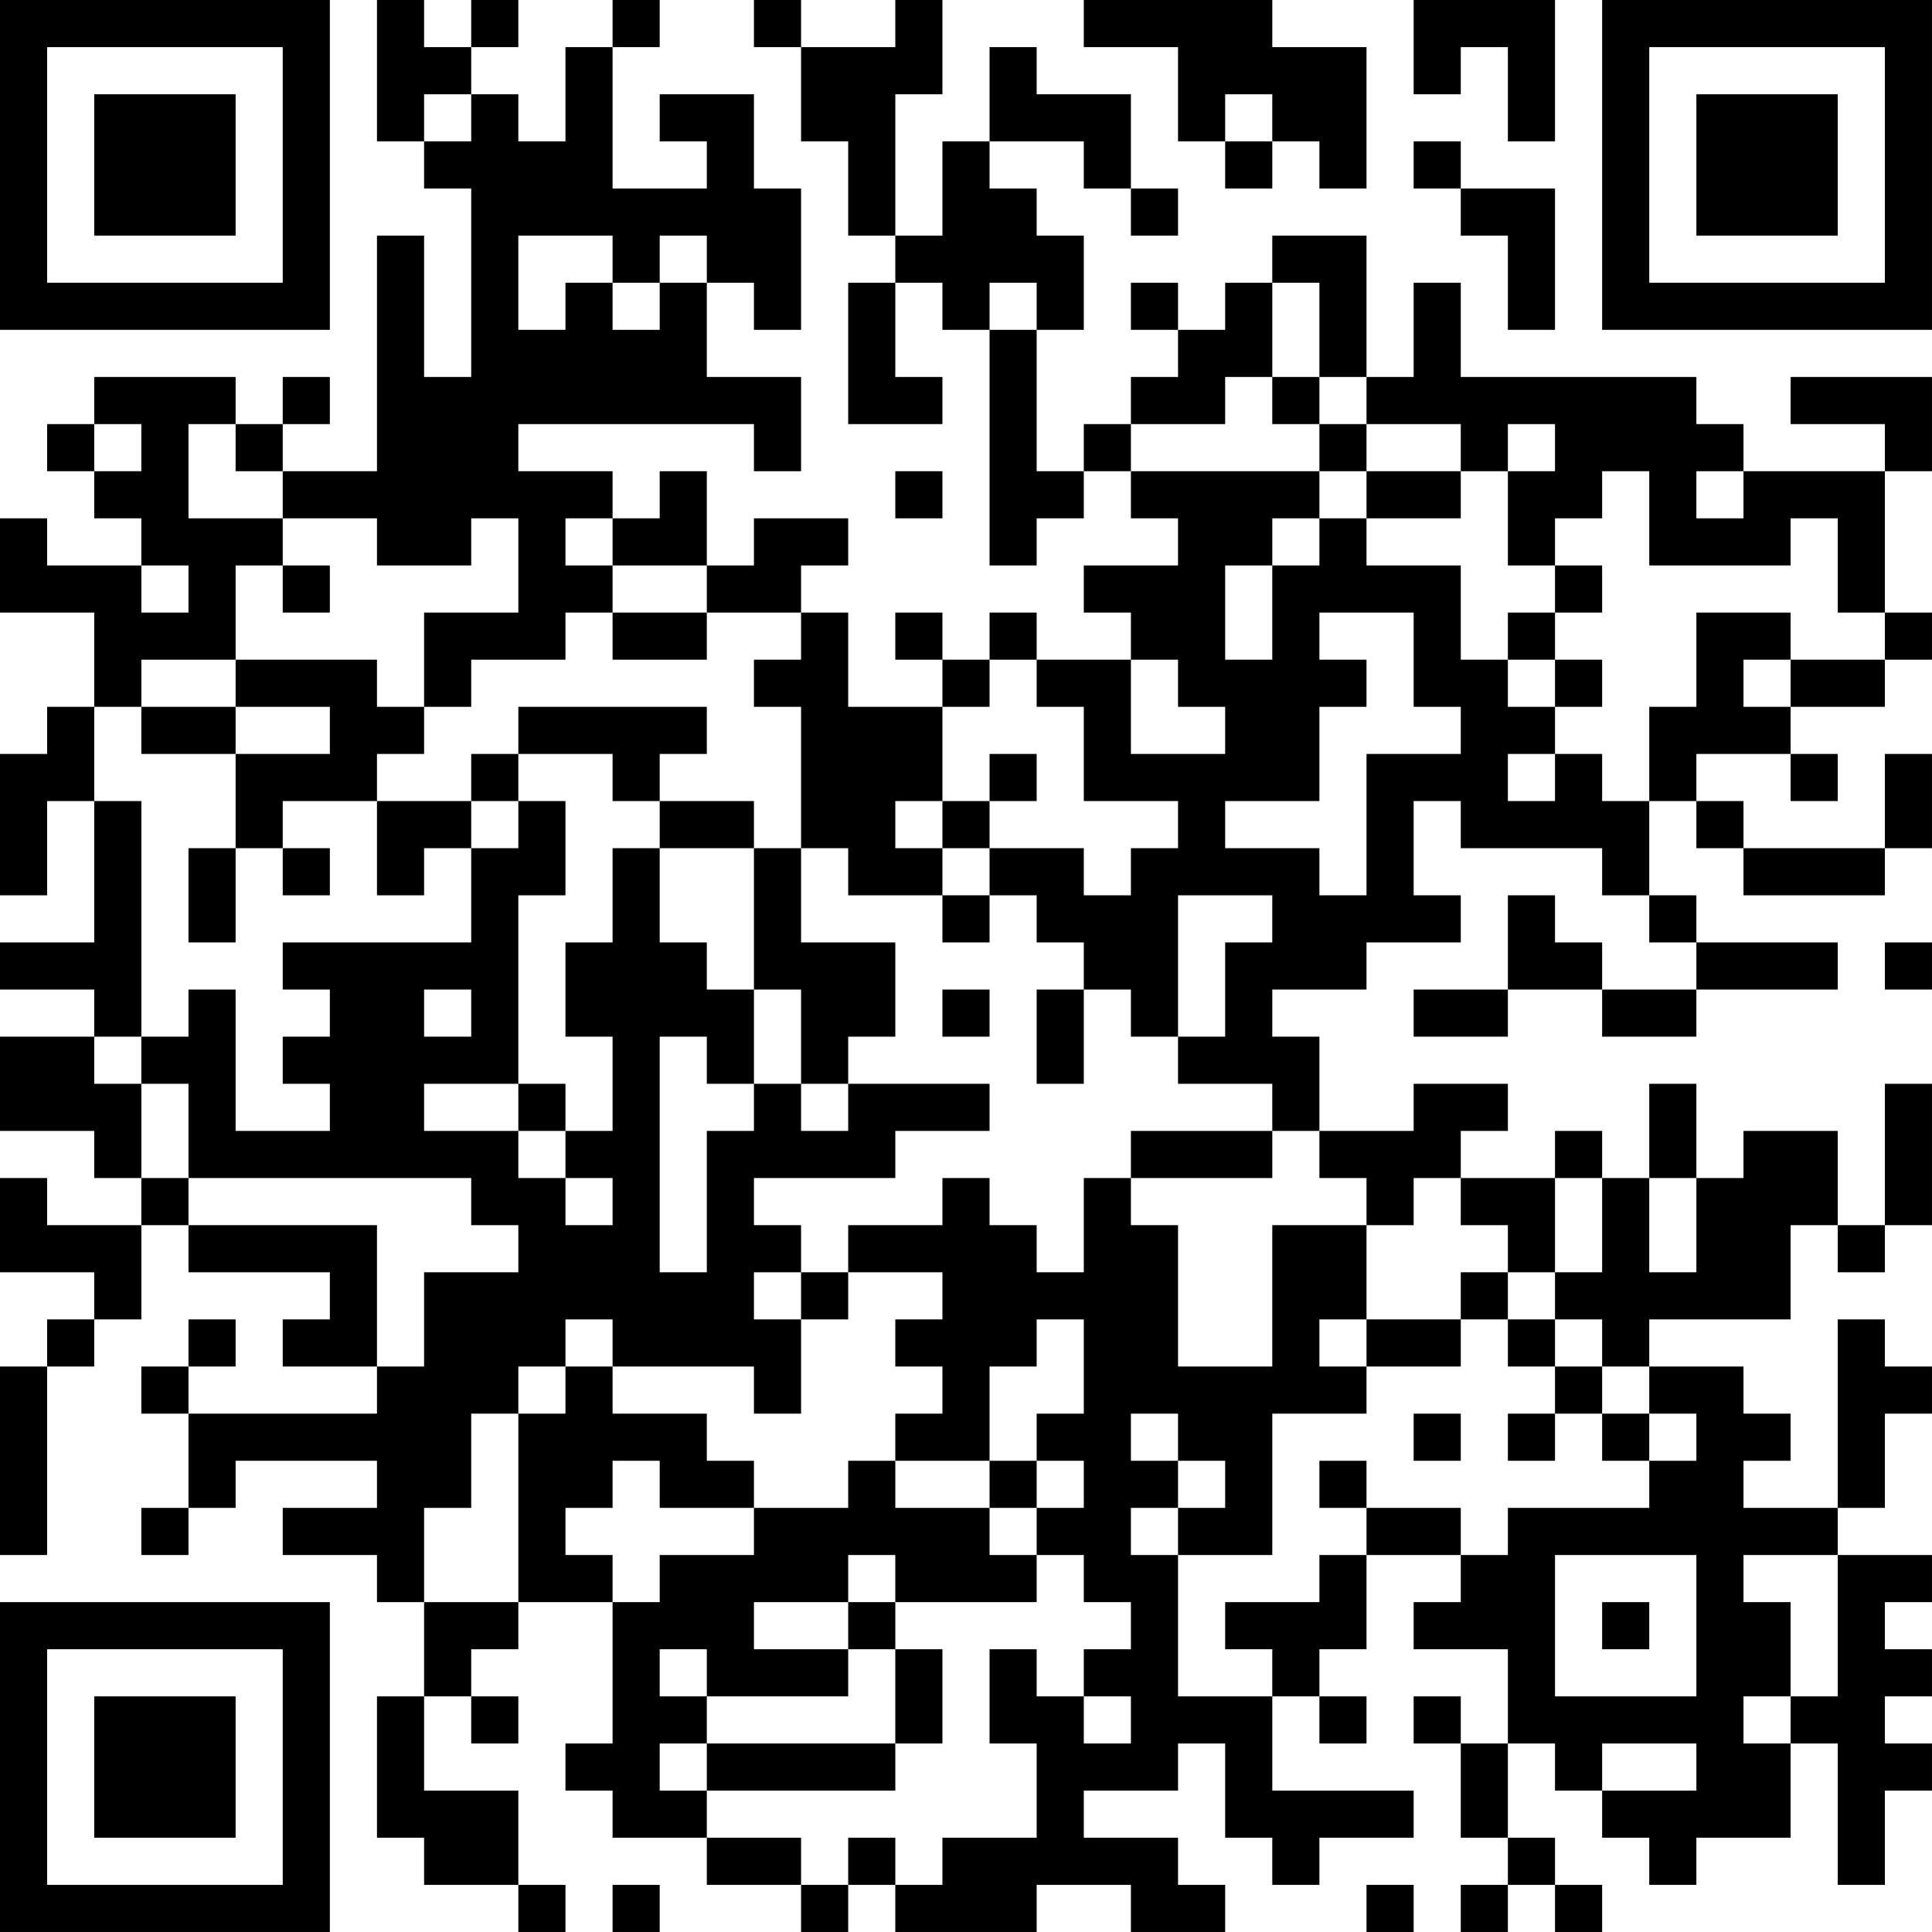 <?xml version="1.0" encoding="UTF-8"?>
<svg xmlns="http://www.w3.org/2000/svg" version="1.1" width="200" height="200" viewBox="0 0 200 200"><rect x="0" y="0" width="200" height="200" fill="#ffffff"/><g transform="scale(4.878)"><g transform="translate(0,0)"><path fill-rule="evenodd" d="M8 0L8 3L9 3L9 4L10 4L10 8L9 8L9 5L8 5L8 10L6 10L6 9L7 9L7 8L6 8L6 9L5 9L5 8L2 8L2 9L1 9L1 10L2 10L2 11L3 11L3 12L1 12L1 11L0 11L0 13L2 13L2 15L1 15L1 16L0 16L0 19L1 19L1 17L2 17L2 20L0 20L0 21L2 21L2 22L0 22L0 24L2 24L2 25L3 25L3 26L1 26L1 25L0 25L0 27L2 27L2 28L1 28L1 29L0 29L0 33L1 33L1 29L2 29L2 28L3 28L3 26L4 26L4 27L7 27L7 28L6 28L6 29L8 29L8 30L4 30L4 29L5 29L5 28L4 28L4 29L3 29L3 30L4 30L4 32L3 32L3 33L4 33L4 32L5 32L5 31L8 31L8 32L6 32L6 33L8 33L8 34L9 34L9 36L8 36L8 39L9 39L9 40L11 40L11 41L12 41L12 40L11 40L11 38L9 38L9 36L10 36L10 37L11 37L11 36L10 36L10 35L11 35L11 34L13 34L13 37L12 37L12 38L13 38L13 39L15 39L15 40L17 40L17 41L18 41L18 40L19 40L19 41L22 41L22 40L24 40L24 41L26 41L26 40L25 40L25 39L23 39L23 38L25 38L25 37L26 37L26 39L27 39L27 40L28 40L28 39L30 39L30 38L27 38L27 36L28 36L28 37L29 37L29 36L28 36L28 35L29 35L29 33L31 33L31 34L30 34L30 35L32 35L32 37L31 37L31 36L30 36L30 37L31 37L31 39L32 39L32 40L31 40L31 41L32 41L32 40L33 40L33 41L34 41L34 40L33 40L33 39L32 39L32 37L33 37L33 38L34 38L34 39L35 39L35 40L36 40L36 39L38 39L38 37L39 37L39 40L40 40L40 38L41 38L41 37L40 37L40 36L41 36L41 35L40 35L40 34L41 34L41 33L39 33L39 32L40 32L40 30L41 30L41 29L40 29L40 28L39 28L39 32L37 32L37 31L38 31L38 30L37 30L37 29L35 29L35 28L38 28L38 26L39 26L39 27L40 27L40 26L41 26L41 23L40 23L40 26L39 26L39 24L37 24L37 25L36 25L36 23L35 23L35 25L34 25L34 24L33 24L33 25L31 25L31 24L32 24L32 23L30 23L30 24L28 24L28 22L27 22L27 21L29 21L29 20L31 20L31 19L30 19L30 17L31 17L31 18L34 18L34 19L35 19L35 20L36 20L36 21L34 21L34 20L33 20L33 19L32 19L32 21L30 21L30 22L32 22L32 21L34 21L34 22L36 22L36 21L39 21L39 20L36 20L36 19L35 19L35 17L36 17L36 18L37 18L37 19L40 19L40 18L41 18L41 16L40 16L40 18L37 18L37 17L36 17L36 16L38 16L38 17L39 17L39 16L38 16L38 15L40 15L40 14L41 14L41 13L40 13L40 10L41 10L41 8L38 8L38 9L40 9L40 10L37 10L37 9L36 9L36 8L31 8L31 6L30 6L30 8L29 8L29 5L27 5L27 6L26 6L26 7L25 7L25 6L24 6L24 7L25 7L25 8L24 8L24 9L23 9L23 10L22 10L22 7L23 7L23 5L22 5L22 4L21 4L21 3L23 3L23 4L24 4L24 5L25 5L25 4L24 4L24 2L22 2L22 1L21 1L21 3L20 3L20 5L19 5L19 2L20 2L20 0L19 0L19 1L17 1L17 0L16 0L16 1L17 1L17 3L18 3L18 5L19 5L19 6L18 6L18 9L20 9L20 8L19 8L19 6L20 6L20 7L21 7L21 12L22 12L22 11L23 11L23 10L24 10L24 11L25 11L25 12L23 12L23 13L24 13L24 14L22 14L22 13L21 13L21 14L20 14L20 13L19 13L19 14L20 14L20 15L18 15L18 13L17 13L17 12L18 12L18 11L16 11L16 12L15 12L15 10L14 10L14 11L13 11L13 10L11 10L11 9L16 9L16 10L17 10L17 8L15 8L15 6L16 6L16 7L17 7L17 4L16 4L16 2L14 2L14 3L15 3L15 4L13 4L13 1L14 1L14 0L13 0L13 1L12 1L12 3L11 3L11 2L10 2L10 1L11 1L11 0L10 0L10 1L9 1L9 0ZM23 0L23 1L25 1L25 3L26 3L26 4L27 4L27 3L28 3L28 4L29 4L29 1L27 1L27 0ZM30 0L30 2L31 2L31 1L32 1L32 3L33 3L33 0ZM9 2L9 3L10 3L10 2ZM26 2L26 3L27 3L27 2ZM30 3L30 4L31 4L31 5L32 5L32 7L33 7L33 4L31 4L31 3ZM11 5L11 7L12 7L12 6L13 6L13 7L14 7L14 6L15 6L15 5L14 5L14 6L13 6L13 5ZM21 6L21 7L22 7L22 6ZM27 6L27 8L26 8L26 9L24 9L24 10L28 10L28 11L27 11L27 12L26 12L26 14L27 14L27 12L28 12L28 11L29 11L29 12L31 12L31 14L32 14L32 15L33 15L33 16L32 16L32 17L33 17L33 16L34 16L34 17L35 17L35 15L36 15L36 13L38 13L38 14L37 14L37 15L38 15L38 14L40 14L40 13L39 13L39 11L38 11L38 12L35 12L35 10L34 10L34 11L33 11L33 12L32 12L32 10L33 10L33 9L32 9L32 10L31 10L31 9L29 9L29 8L28 8L28 6ZM27 8L27 9L28 9L28 10L29 10L29 11L31 11L31 10L29 10L29 9L28 9L28 8ZM2 9L2 10L3 10L3 9ZM4 9L4 11L6 11L6 12L5 12L5 14L3 14L3 15L2 15L2 17L3 17L3 22L2 22L2 23L3 23L3 25L4 25L4 26L8 26L8 29L9 29L9 27L11 27L11 26L10 26L10 25L4 25L4 23L3 23L3 22L4 22L4 21L5 21L5 24L7 24L7 23L6 23L6 22L7 22L7 21L6 21L6 20L10 20L10 18L11 18L11 17L12 17L12 19L11 19L11 23L9 23L9 24L11 24L11 25L12 25L12 26L13 26L13 25L12 25L12 24L13 24L13 22L12 22L12 20L13 20L13 18L14 18L14 20L15 20L15 21L16 21L16 23L15 23L15 22L14 22L14 27L15 27L15 24L16 24L16 23L17 23L17 24L18 24L18 23L21 23L21 24L19 24L19 25L16 25L16 26L17 26L17 27L16 27L16 28L17 28L17 30L16 30L16 29L13 29L13 28L12 28L12 29L11 29L11 30L10 30L10 32L9 32L9 34L11 34L11 30L12 30L12 29L13 29L13 30L15 30L15 31L16 31L16 32L14 32L14 31L13 31L13 32L12 32L12 33L13 33L13 34L14 34L14 33L16 33L16 32L18 32L18 31L19 31L19 32L21 32L21 33L22 33L22 34L19 34L19 33L18 33L18 34L16 34L16 35L18 35L18 36L15 36L15 35L14 35L14 36L15 36L15 37L14 37L14 38L15 38L15 39L17 39L17 40L18 40L18 39L19 39L19 40L20 40L20 39L22 39L22 37L21 37L21 35L22 35L22 36L23 36L23 37L24 37L24 36L23 36L23 35L24 35L24 34L23 34L23 33L22 33L22 32L23 32L23 31L22 31L22 30L23 30L23 28L22 28L22 29L21 29L21 31L19 31L19 30L20 30L20 29L19 29L19 28L20 28L20 27L18 27L18 26L20 26L20 25L21 25L21 26L22 26L22 27L23 27L23 25L24 25L24 26L25 26L25 29L27 29L27 26L29 26L29 28L28 28L28 29L29 29L29 30L27 30L27 33L25 33L25 32L26 32L26 31L25 31L25 30L24 30L24 31L25 31L25 32L24 32L24 33L25 33L25 36L27 36L27 35L26 35L26 34L28 34L28 33L29 33L29 32L31 32L31 33L32 33L32 32L35 32L35 31L36 31L36 30L35 30L35 29L34 29L34 28L33 28L33 27L34 27L34 25L33 25L33 27L32 27L32 26L31 26L31 25L30 25L30 26L29 26L29 25L28 25L28 24L27 24L27 23L25 23L25 22L26 22L26 20L27 20L27 19L25 19L25 22L24 22L24 21L23 21L23 20L22 20L22 19L21 19L21 18L23 18L23 19L24 19L24 18L25 18L25 17L23 17L23 15L22 15L22 14L21 14L21 15L20 15L20 17L19 17L19 18L20 18L20 19L18 19L18 18L17 18L17 15L16 15L16 14L17 14L17 13L15 13L15 12L13 12L13 11L12 11L12 12L13 12L13 13L12 13L12 14L10 14L10 15L9 15L9 13L11 13L11 11L10 11L10 12L8 12L8 11L6 11L6 10L5 10L5 9ZM19 10L19 11L20 11L20 10ZM36 10L36 11L37 11L37 10ZM3 12L3 13L4 13L4 12ZM6 12L6 13L7 13L7 12ZM33 12L33 13L32 13L32 14L33 14L33 15L34 15L34 14L33 14L33 13L34 13L34 12ZM13 13L13 14L15 14L15 13ZM28 13L28 14L29 14L29 15L28 15L28 17L26 17L26 18L28 18L28 19L29 19L29 16L31 16L31 15L30 15L30 13ZM5 14L5 15L3 15L3 16L5 16L5 18L4 18L4 20L5 20L5 18L6 18L6 19L7 19L7 18L6 18L6 17L8 17L8 19L9 19L9 18L10 18L10 17L11 17L11 16L13 16L13 17L14 17L14 18L16 18L16 21L17 21L17 23L18 23L18 22L19 22L19 20L17 20L17 18L16 18L16 17L14 17L14 16L15 16L15 15L11 15L11 16L10 16L10 17L8 17L8 16L9 16L9 15L8 15L8 14ZM24 14L24 16L26 16L26 15L25 15L25 14ZM5 15L5 16L7 16L7 15ZM21 16L21 17L20 17L20 18L21 18L21 17L22 17L22 16ZM20 19L20 20L21 20L21 19ZM40 20L40 21L41 21L41 20ZM9 21L9 22L10 22L10 21ZM20 21L20 22L21 22L21 21ZM22 21L22 23L23 23L23 21ZM11 23L11 24L12 24L12 23ZM24 24L24 25L27 25L27 24ZM35 25L35 27L36 27L36 25ZM17 27L17 28L18 28L18 27ZM31 27L31 28L29 28L29 29L31 29L31 28L32 28L32 29L33 29L33 30L32 30L32 31L33 31L33 30L34 30L34 31L35 31L35 30L34 30L34 29L33 29L33 28L32 28L32 27ZM30 30L30 31L31 31L31 30ZM21 31L21 32L22 32L22 31ZM28 31L28 32L29 32L29 31ZM33 33L33 36L36 36L36 33ZM37 33L37 34L38 34L38 36L37 36L37 37L38 37L38 36L39 36L39 33ZM18 34L18 35L19 35L19 37L15 37L15 38L19 38L19 37L20 37L20 35L19 35L19 34ZM34 34L34 35L35 35L35 34ZM34 37L34 38L36 38L36 37ZM13 40L13 41L14 41L14 40ZM29 40L29 41L30 41L30 40ZM0 0L0 7L7 7L7 0ZM1 1L1 6L6 6L6 1ZM2 2L2 5L5 5L5 2ZM34 0L34 7L41 7L41 0ZM35 1L35 6L40 6L40 1ZM36 2L36 5L39 5L39 2ZM0 34L0 41L7 41L7 34ZM1 35L1 40L6 40L6 35ZM2 36L2 39L5 39L5 36Z" fill="#000000"/></g></g></svg>
